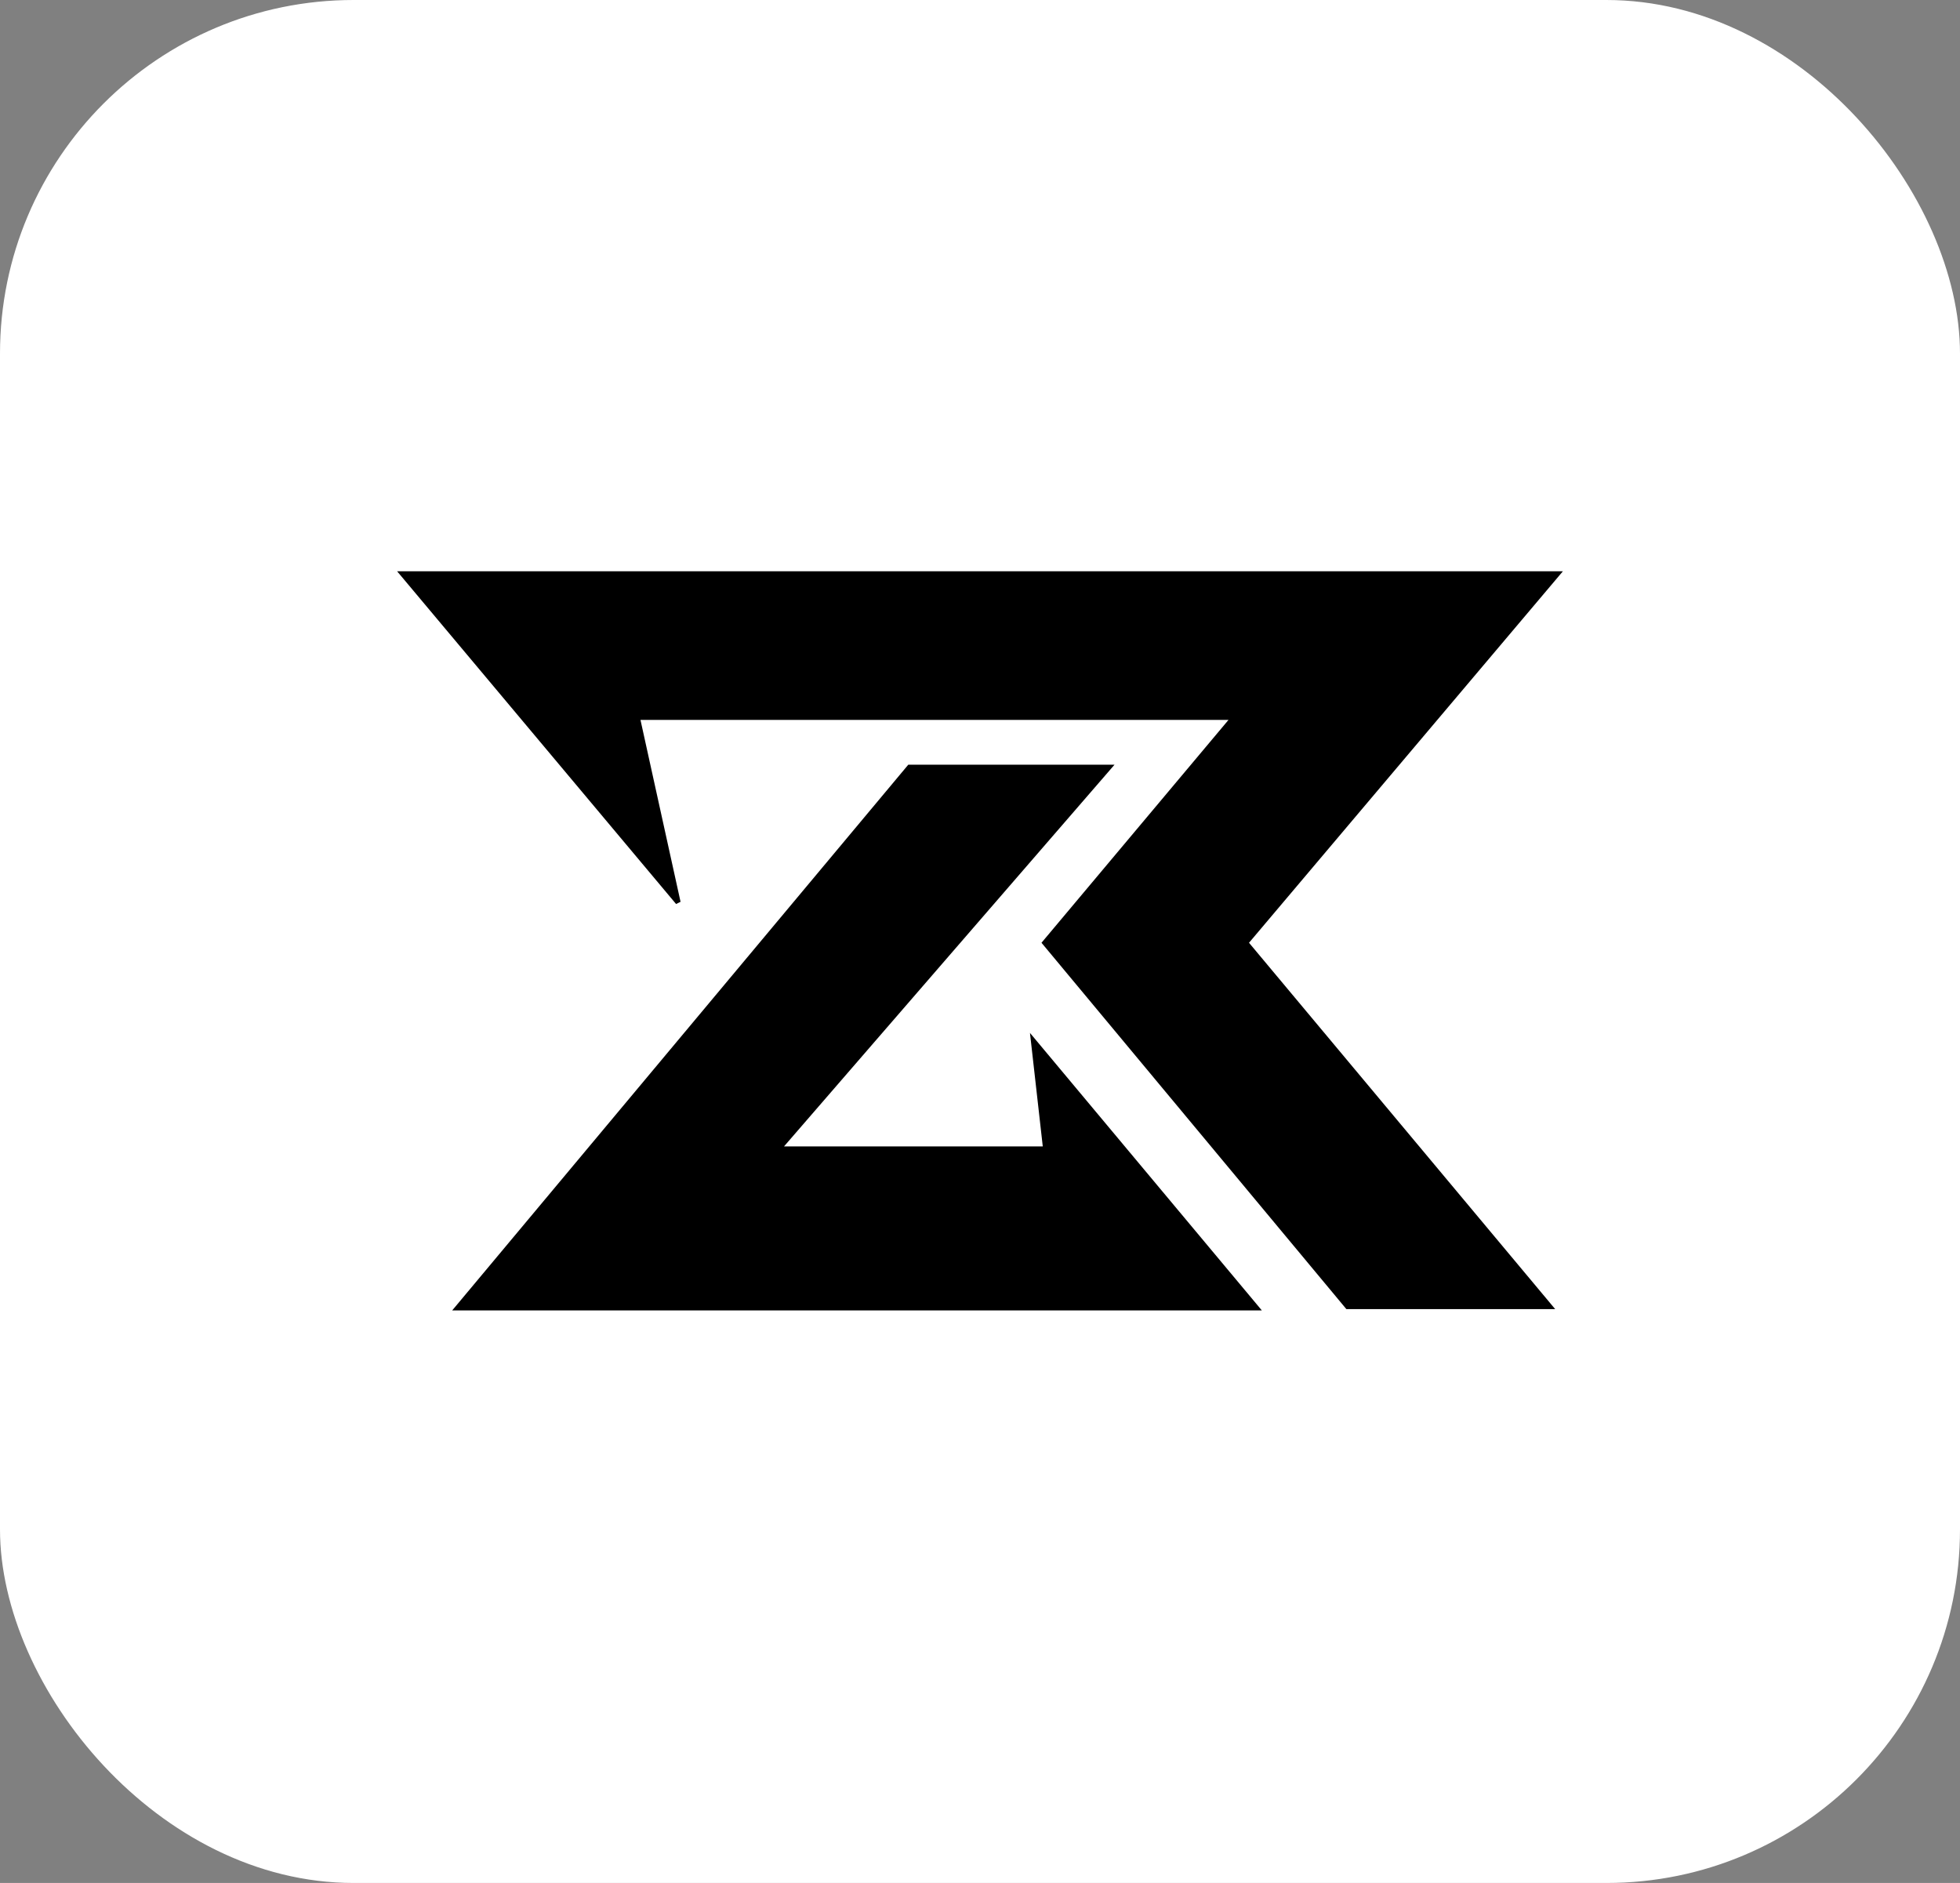 <svg width="765" height="735" viewBox="0 0 765 735" fill="none" xmlns="http://www.w3.org/2000/svg">
<rect x="0" y="0" width="765" height="735" fill="#808080" stroke="none"/>
<rect width="765" height="735" rx="138" fill="white"/>
<path d="M607.846 224L486.736 367.354L486.194 367.996L486.732 368.642L604.86 510H525.969L407.803 368.002L480.266 281.643L481.645 280H248.735L249.003 281.215L264.646 352.231L157.144 224H607.846Z" fill="black" stroke="black" stroke-width="2"/>
<path d="M432.812 299.5L305.244 446.846L303.812 448.5H408.119L407.994 447.388L403.367 406.383L490.36 510.5H178.64L354.968 299.5H432.812Z" fill="black" stroke="black" stroke-width="2"/>
</svg>
